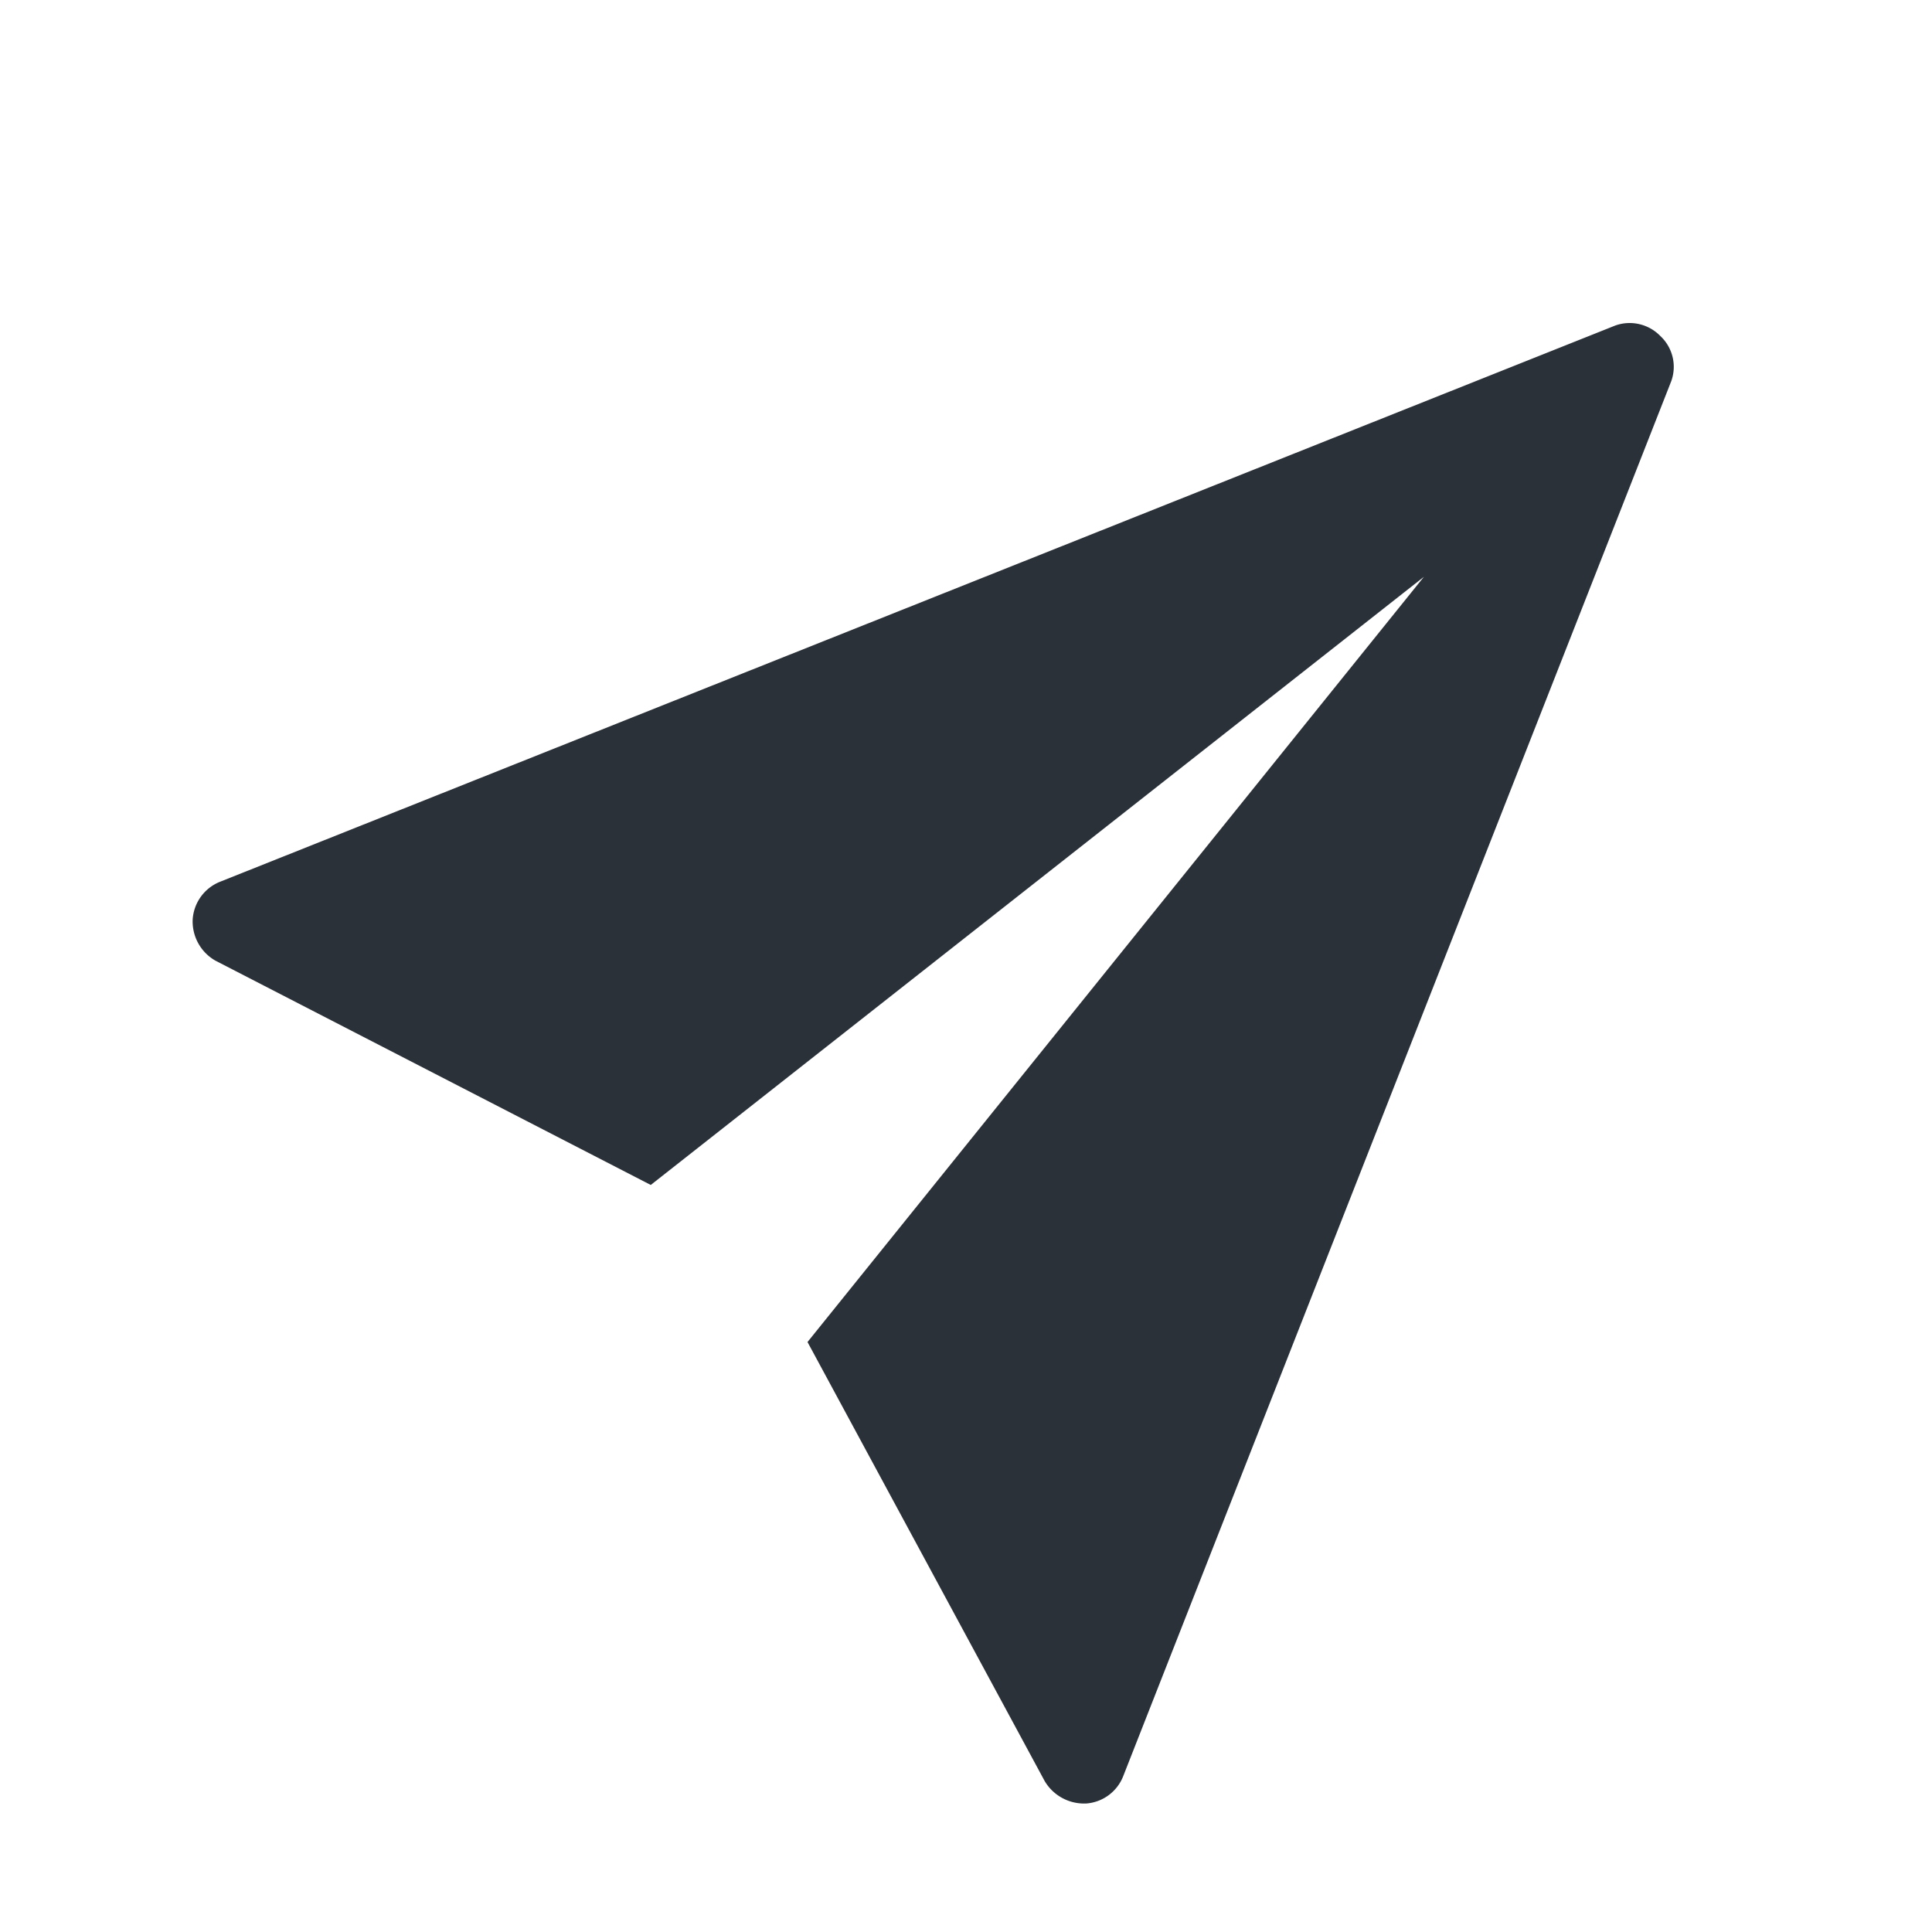 <svg xmlns="http://www.w3.org/2000/svg" width="30" height="30" viewBox="0 0 30 30">
<defs>
    <style>
      .cls-1 {
        fill: #2a3139;
        fill-rule: evenodd;
      }
    </style>
  </defs>
  <path id="_" data-name="#" class="cls-1" d="M25.951,5.919L17.442,27.578a0.67,0.67,0,0,1-.58.427H16.821a0.71,0.71,0,0,1-.6-0.35l-3.682-6.816L22.11,8.957,10.105,18.4,3.347,14.918a0.7,0.7,0,0,1-.355-0.642,0.677,0.677,0,0,1,.427-0.585L25.081,5.055a0.664,0.664,0,0,1,.7.162A0.654,0.654,0,0,1,25.951,5.919Z"/>
</svg>
